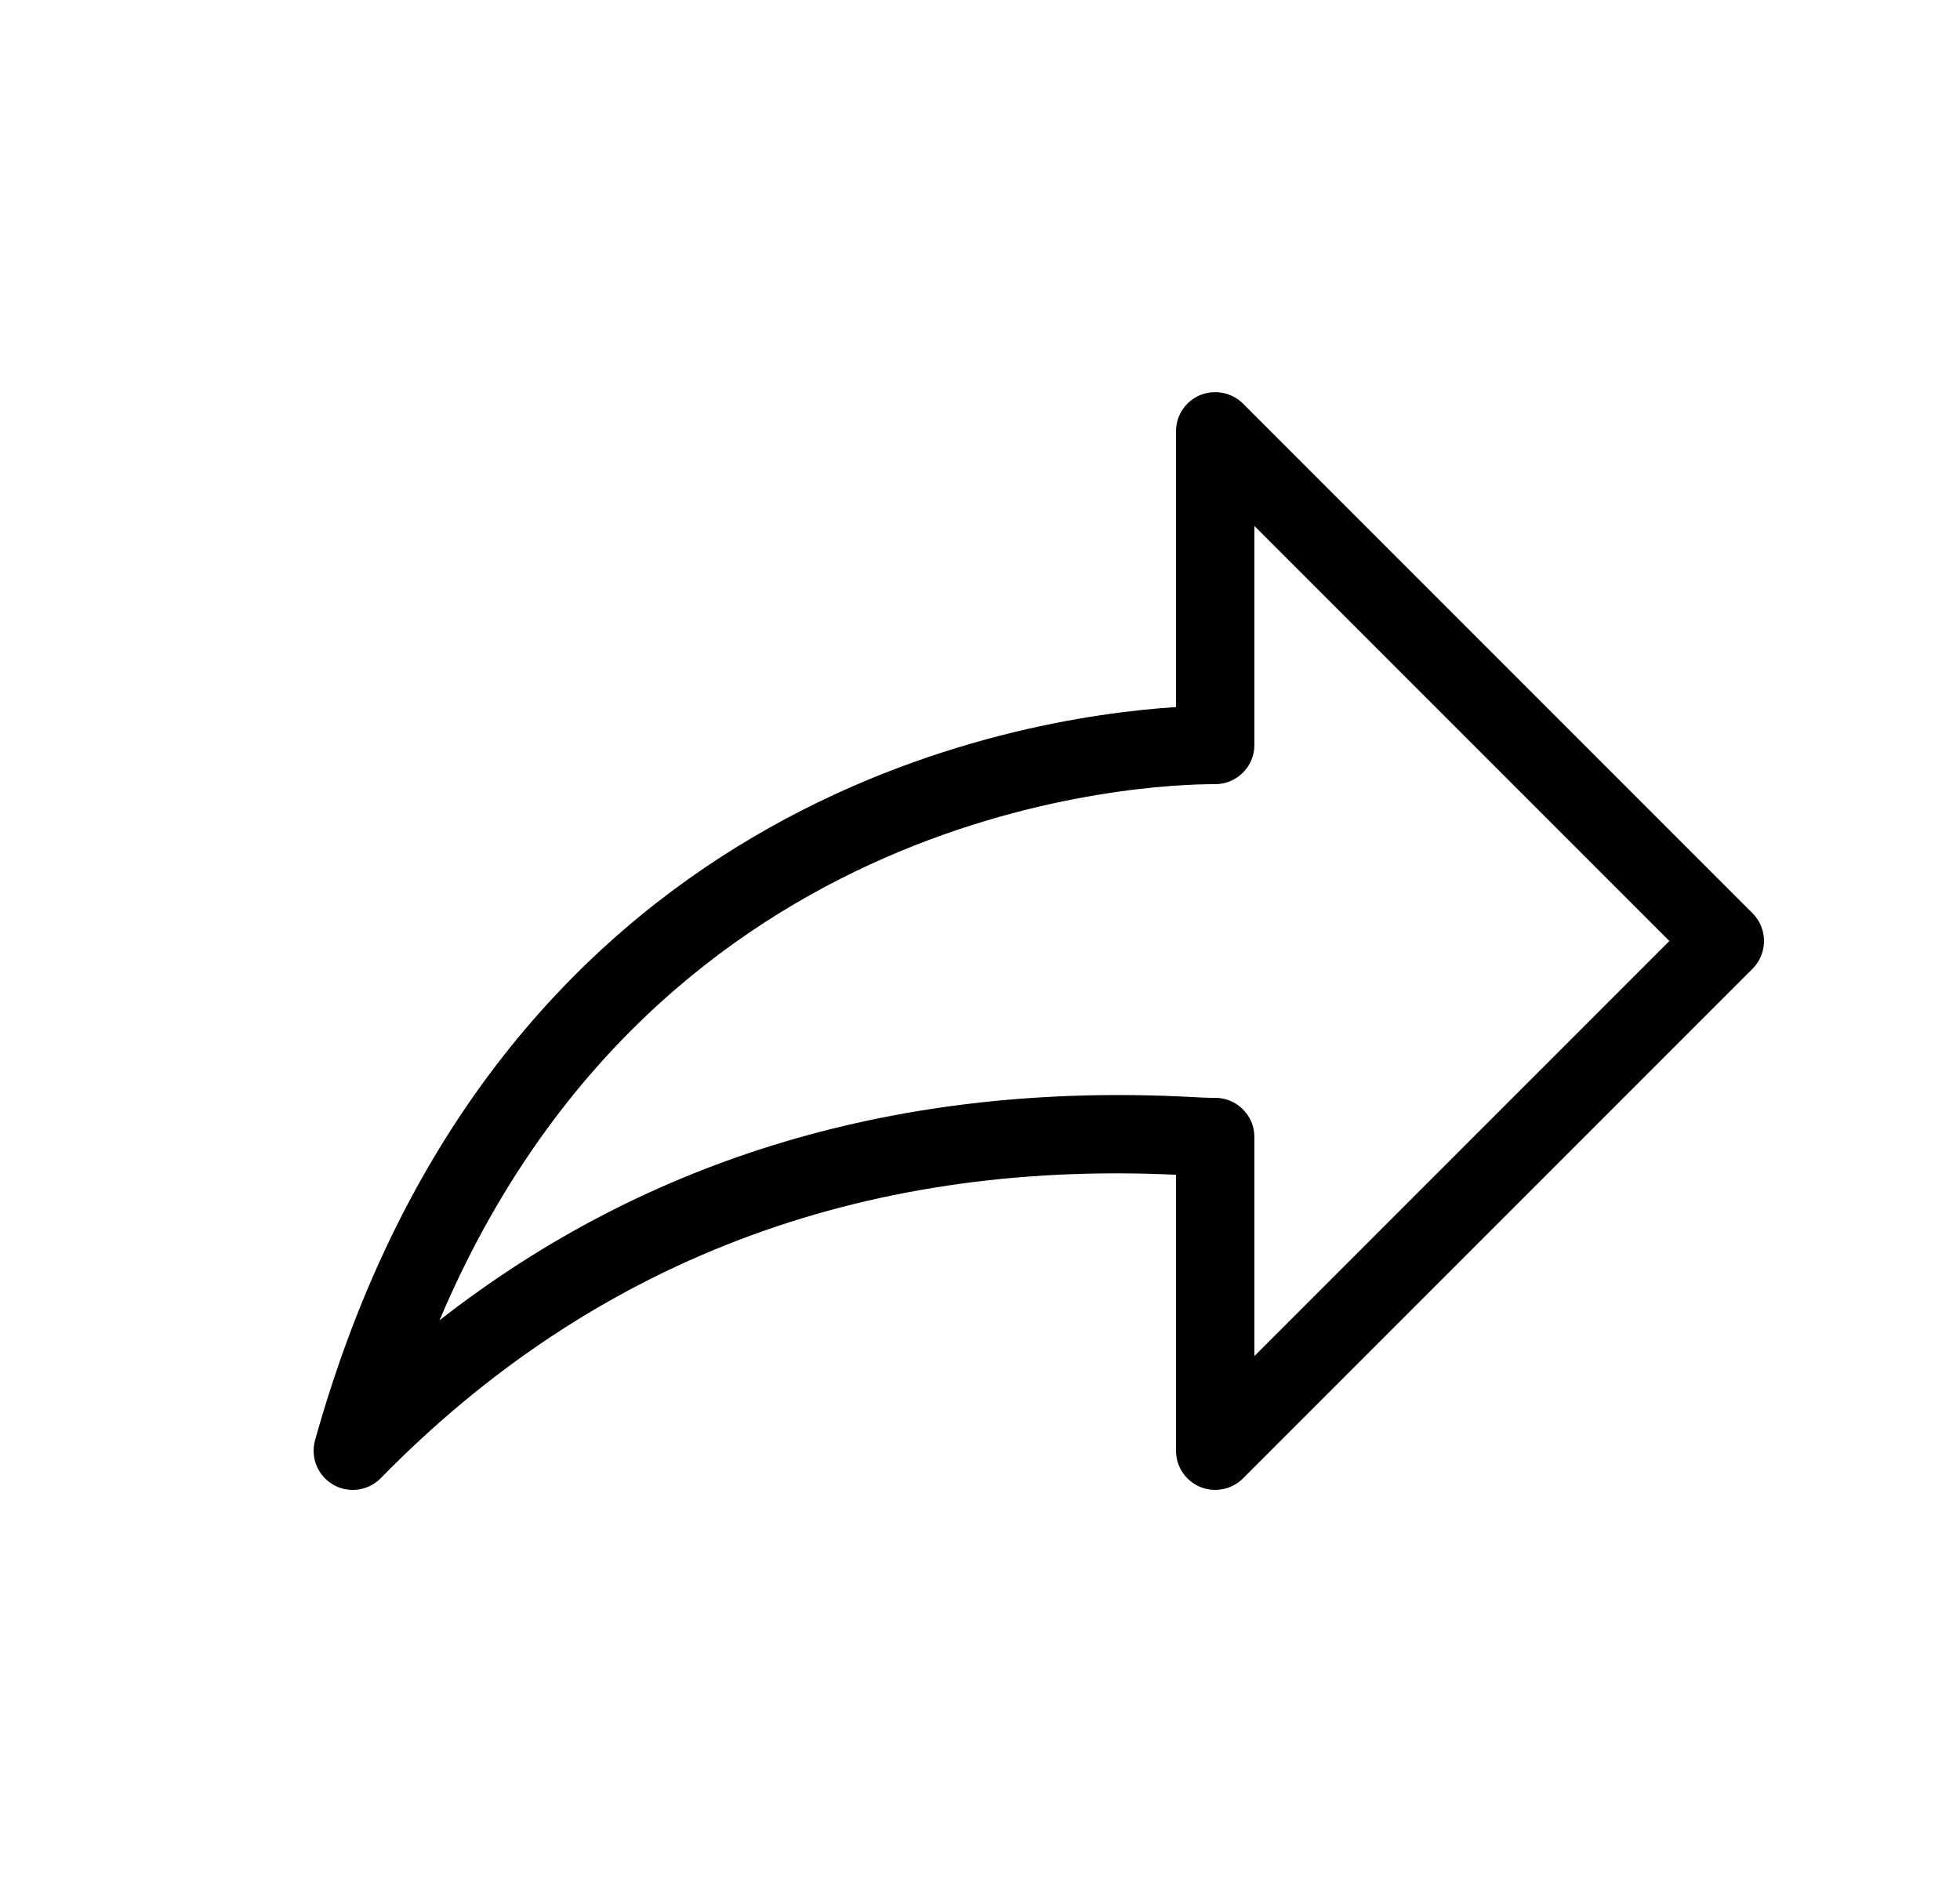 <?xml version="1.0" encoding="UTF-8"?>
<svg width="25px" height="24px" viewBox="0 0 25 24" version="1.1" xmlns="http://www.w3.org/2000/svg" xmlns:xlink="http://www.w3.org/1999/xlink">
    <title>Share_Medium_24X24</title>
    <g id="Share_Medium_24X24" stroke="none" stroke-width="1" fill="none" fill-rule="evenodd" transform="translate(1, 0)">
        <path d="M14.5,14 C14.628,14 14.752,14.049 14.845,14.138 C14.944,14.232 15,14.363 15,14.5 L15,17.293 L20.293,12 L15,6.707 L15,9.5 C15,9.633 14.947,9.761 14.853,9.854 C14.759,9.947 14.632,10 14.5,10 C14.494,9.998 14.491,10 14.486,10 C13.667,10 7.407,10.222 4.606,16.837 C7.276,14.751 10.496,13.795 14.188,13.989 C14.324,13.996 14.426,14.001 14.476,14.001 C14.484,14 14.492,14 14.5,14 M3.5,19 C3.414,19 3.328,18.979 3.25,18.933 C3.052,18.819 2.957,18.585 3.019,18.365 C5.304,10.189 11.981,9.145 14,9.017 L14,5.5 C14,5.298 14.122,5.115 14.309,5.038 C14.496,4.963 14.71,5.004 14.854,5.146 L21.354,11.646 C21.549,11.842 21.549,12.158 21.354,12.354 L14.854,18.854 C14.71,18.997 14.495,19.038 14.309,18.962 C14.122,18.885 14,18.702 14,18.5 L14,14.981 C9.957,14.791 6.545,16.102 3.857,18.85 C3.761,18.948 3.631,19 3.5,19" id="Fill-2" fill="#000000"></path>
    </g>
</svg>